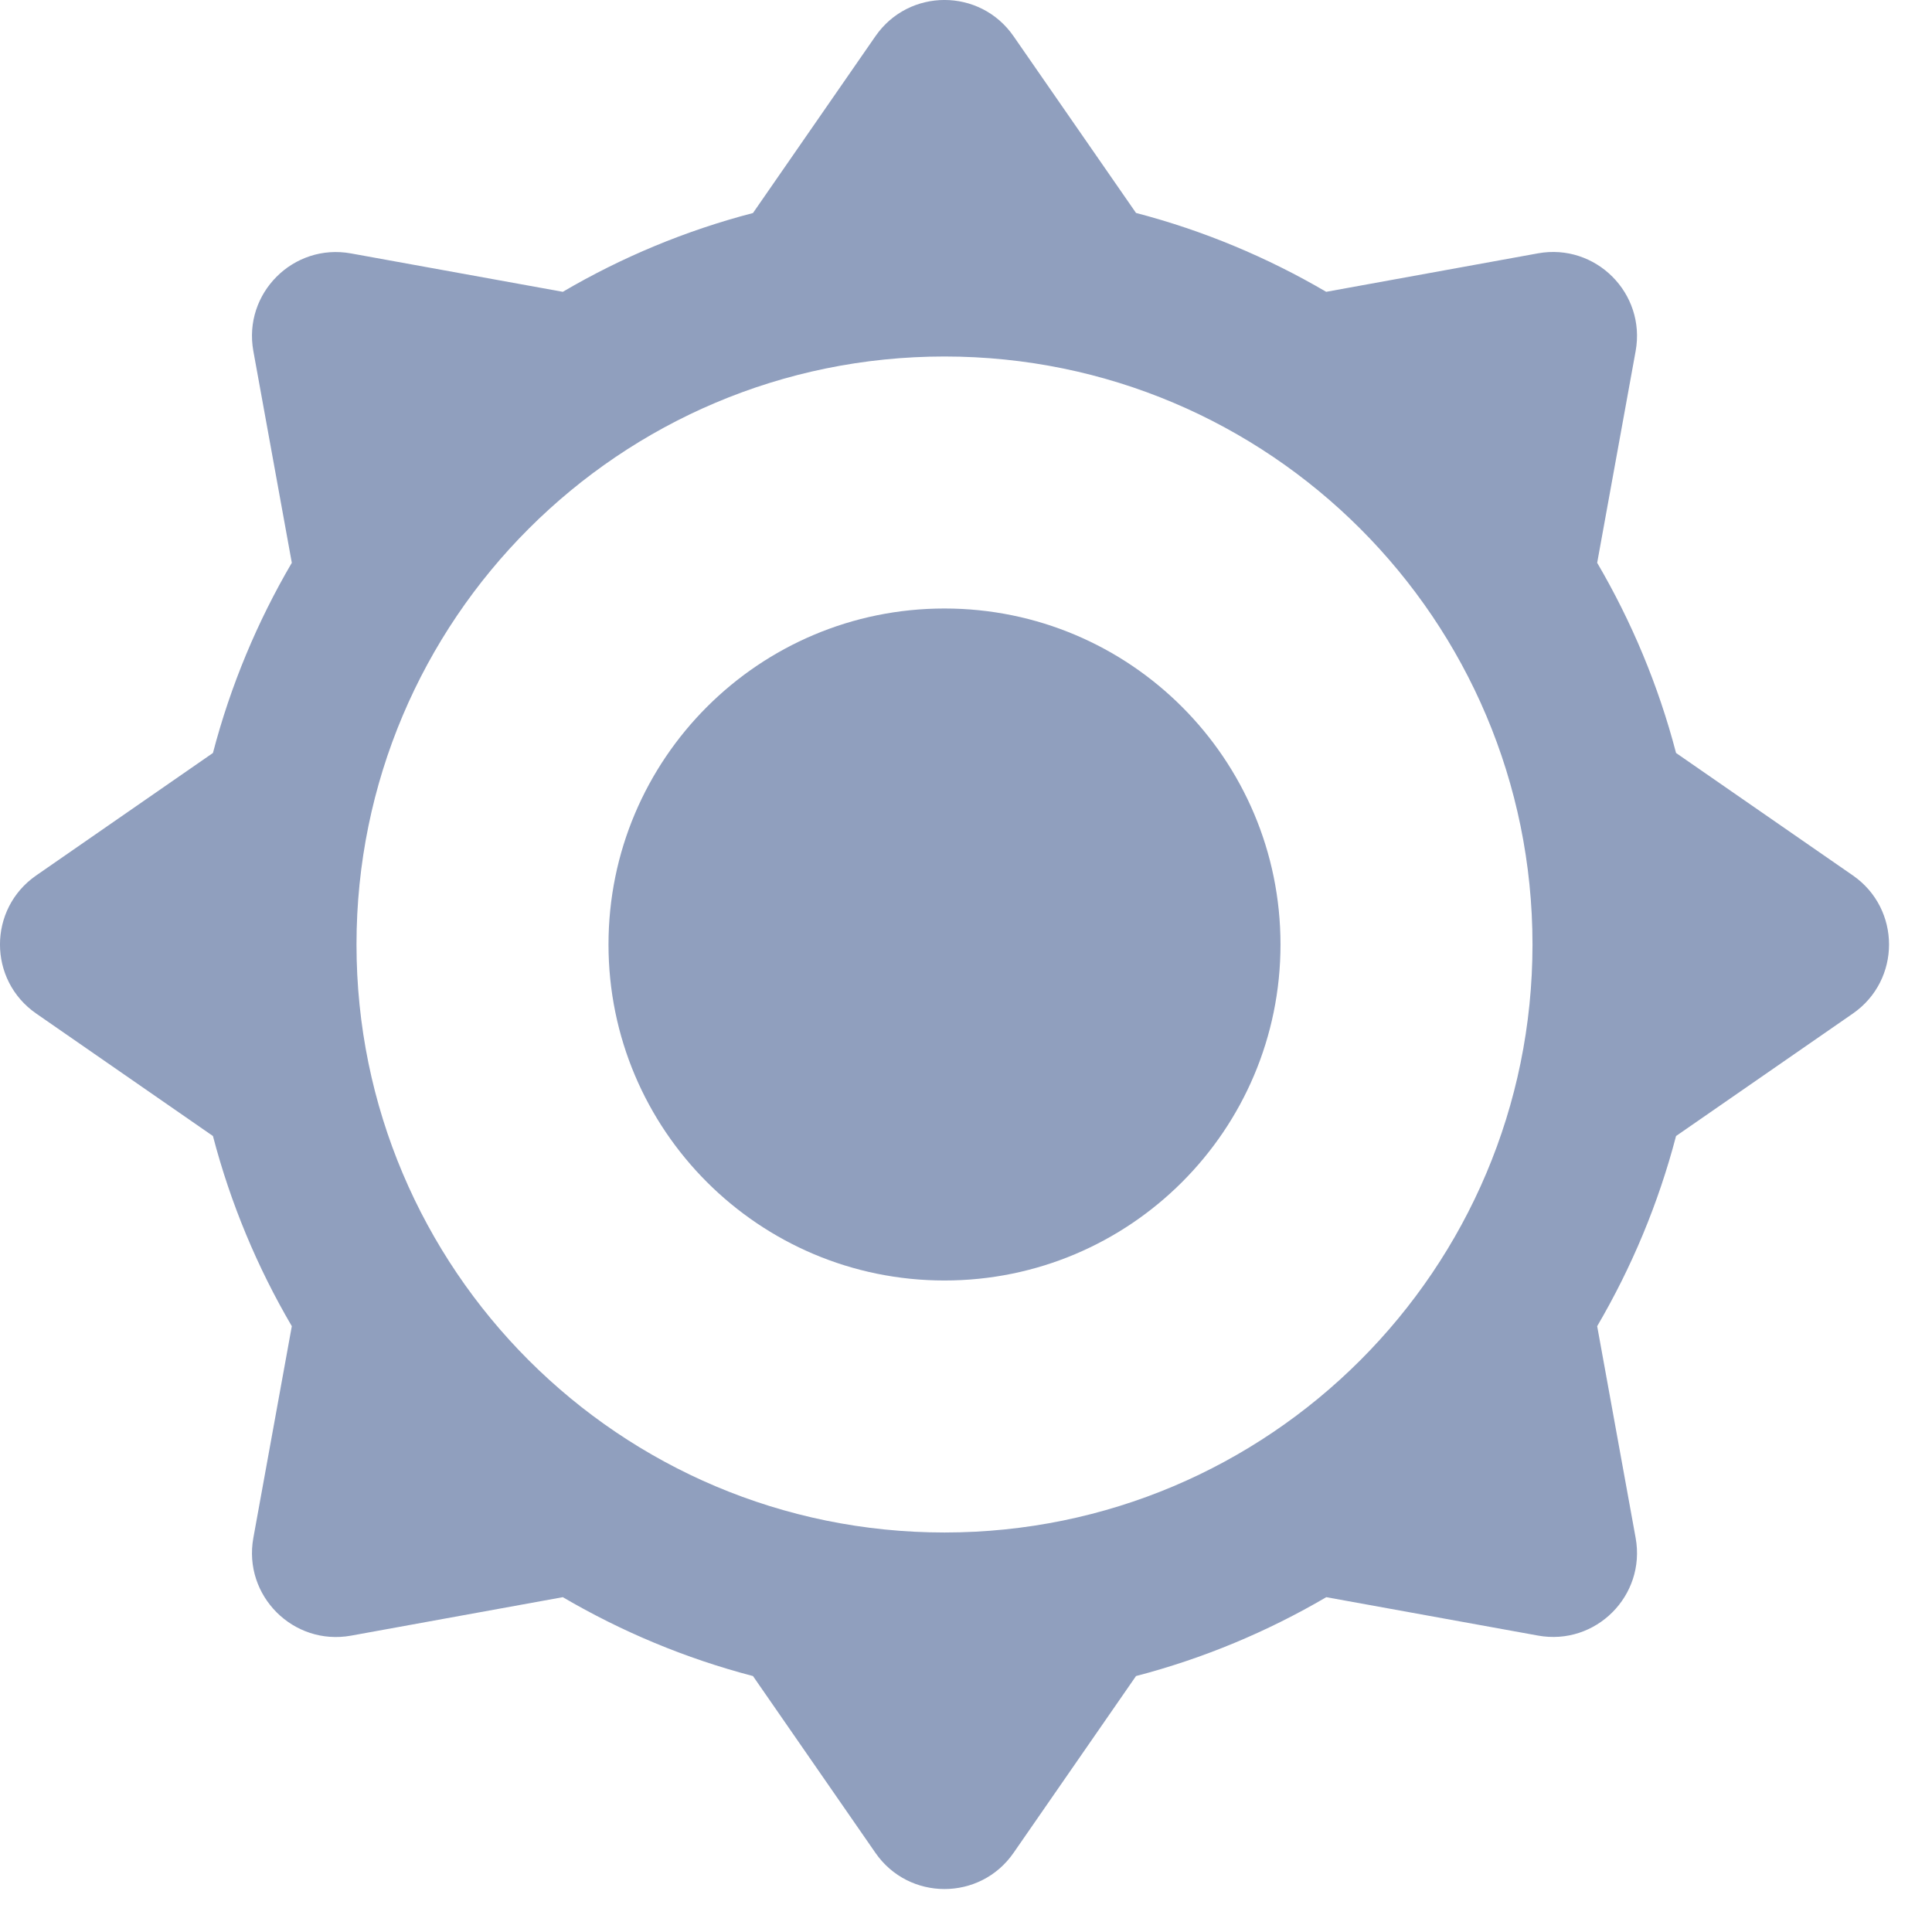 <svg width="23" height="23" viewBox="0 0 23 23" fill="none" xmlns="http://www.w3.org/2000/svg">
<path d="M11.244 15.244C13.453 15.244 15.244 13.453 15.244 11.244C15.244 9.035 13.453 7.244 11.244 7.244C9.035 7.244 7.244 9.035 7.244 11.244C7.244 13.453 9.035 15.244 11.244 15.244Z" fill="#909FBE"/>
<path fill-rule="evenodd" clip-rule="evenodd" d="M10.422 0.431C10.82 -0.144 11.668 -0.144 12.066 0.431L13.524 2.535C14.328 2.745 15.088 3.064 15.788 3.474L18.309 3.016C18.996 2.892 19.596 3.492 19.472 4.179L19.014 6.7C19.424 7.4 19.743 8.16 19.953 8.964L22.058 10.422C22.632 10.82 22.632 11.668 22.058 12.066L19.953 13.524C19.743 14.328 19.424 15.088 19.014 15.788L19.472 18.309C19.596 18.996 18.996 19.596 18.309 19.471L15.789 19.014C15.089 19.424 14.329 19.743 13.524 19.953L12.066 22.058C11.668 22.632 10.82 22.632 10.422 22.058L8.964 19.953C8.16 19.743 7.4 19.424 6.7 19.014L4.179 19.472C3.492 19.596 2.892 18.996 3.016 18.309L3.474 15.788C3.064 15.089 2.745 14.328 2.535 13.524L0.431 12.066C-0.144 11.668 -0.144 10.82 0.431 10.422L2.535 8.964C2.745 8.16 3.064 7.4 3.474 6.7L3.016 4.179C2.892 3.492 3.492 2.892 4.179 3.017L6.7 3.474C7.399 3.064 8.16 2.745 8.964 2.536L10.422 0.431ZM18.244 11.244C18.244 15.11 15.11 18.244 11.244 18.244C7.378 18.244 4.244 15.11 4.244 11.244C4.244 7.378 7.378 4.244 11.244 4.244C15.11 4.244 18.244 7.378 18.244 11.244Z" fill="#909FBE"/>
</svg>
